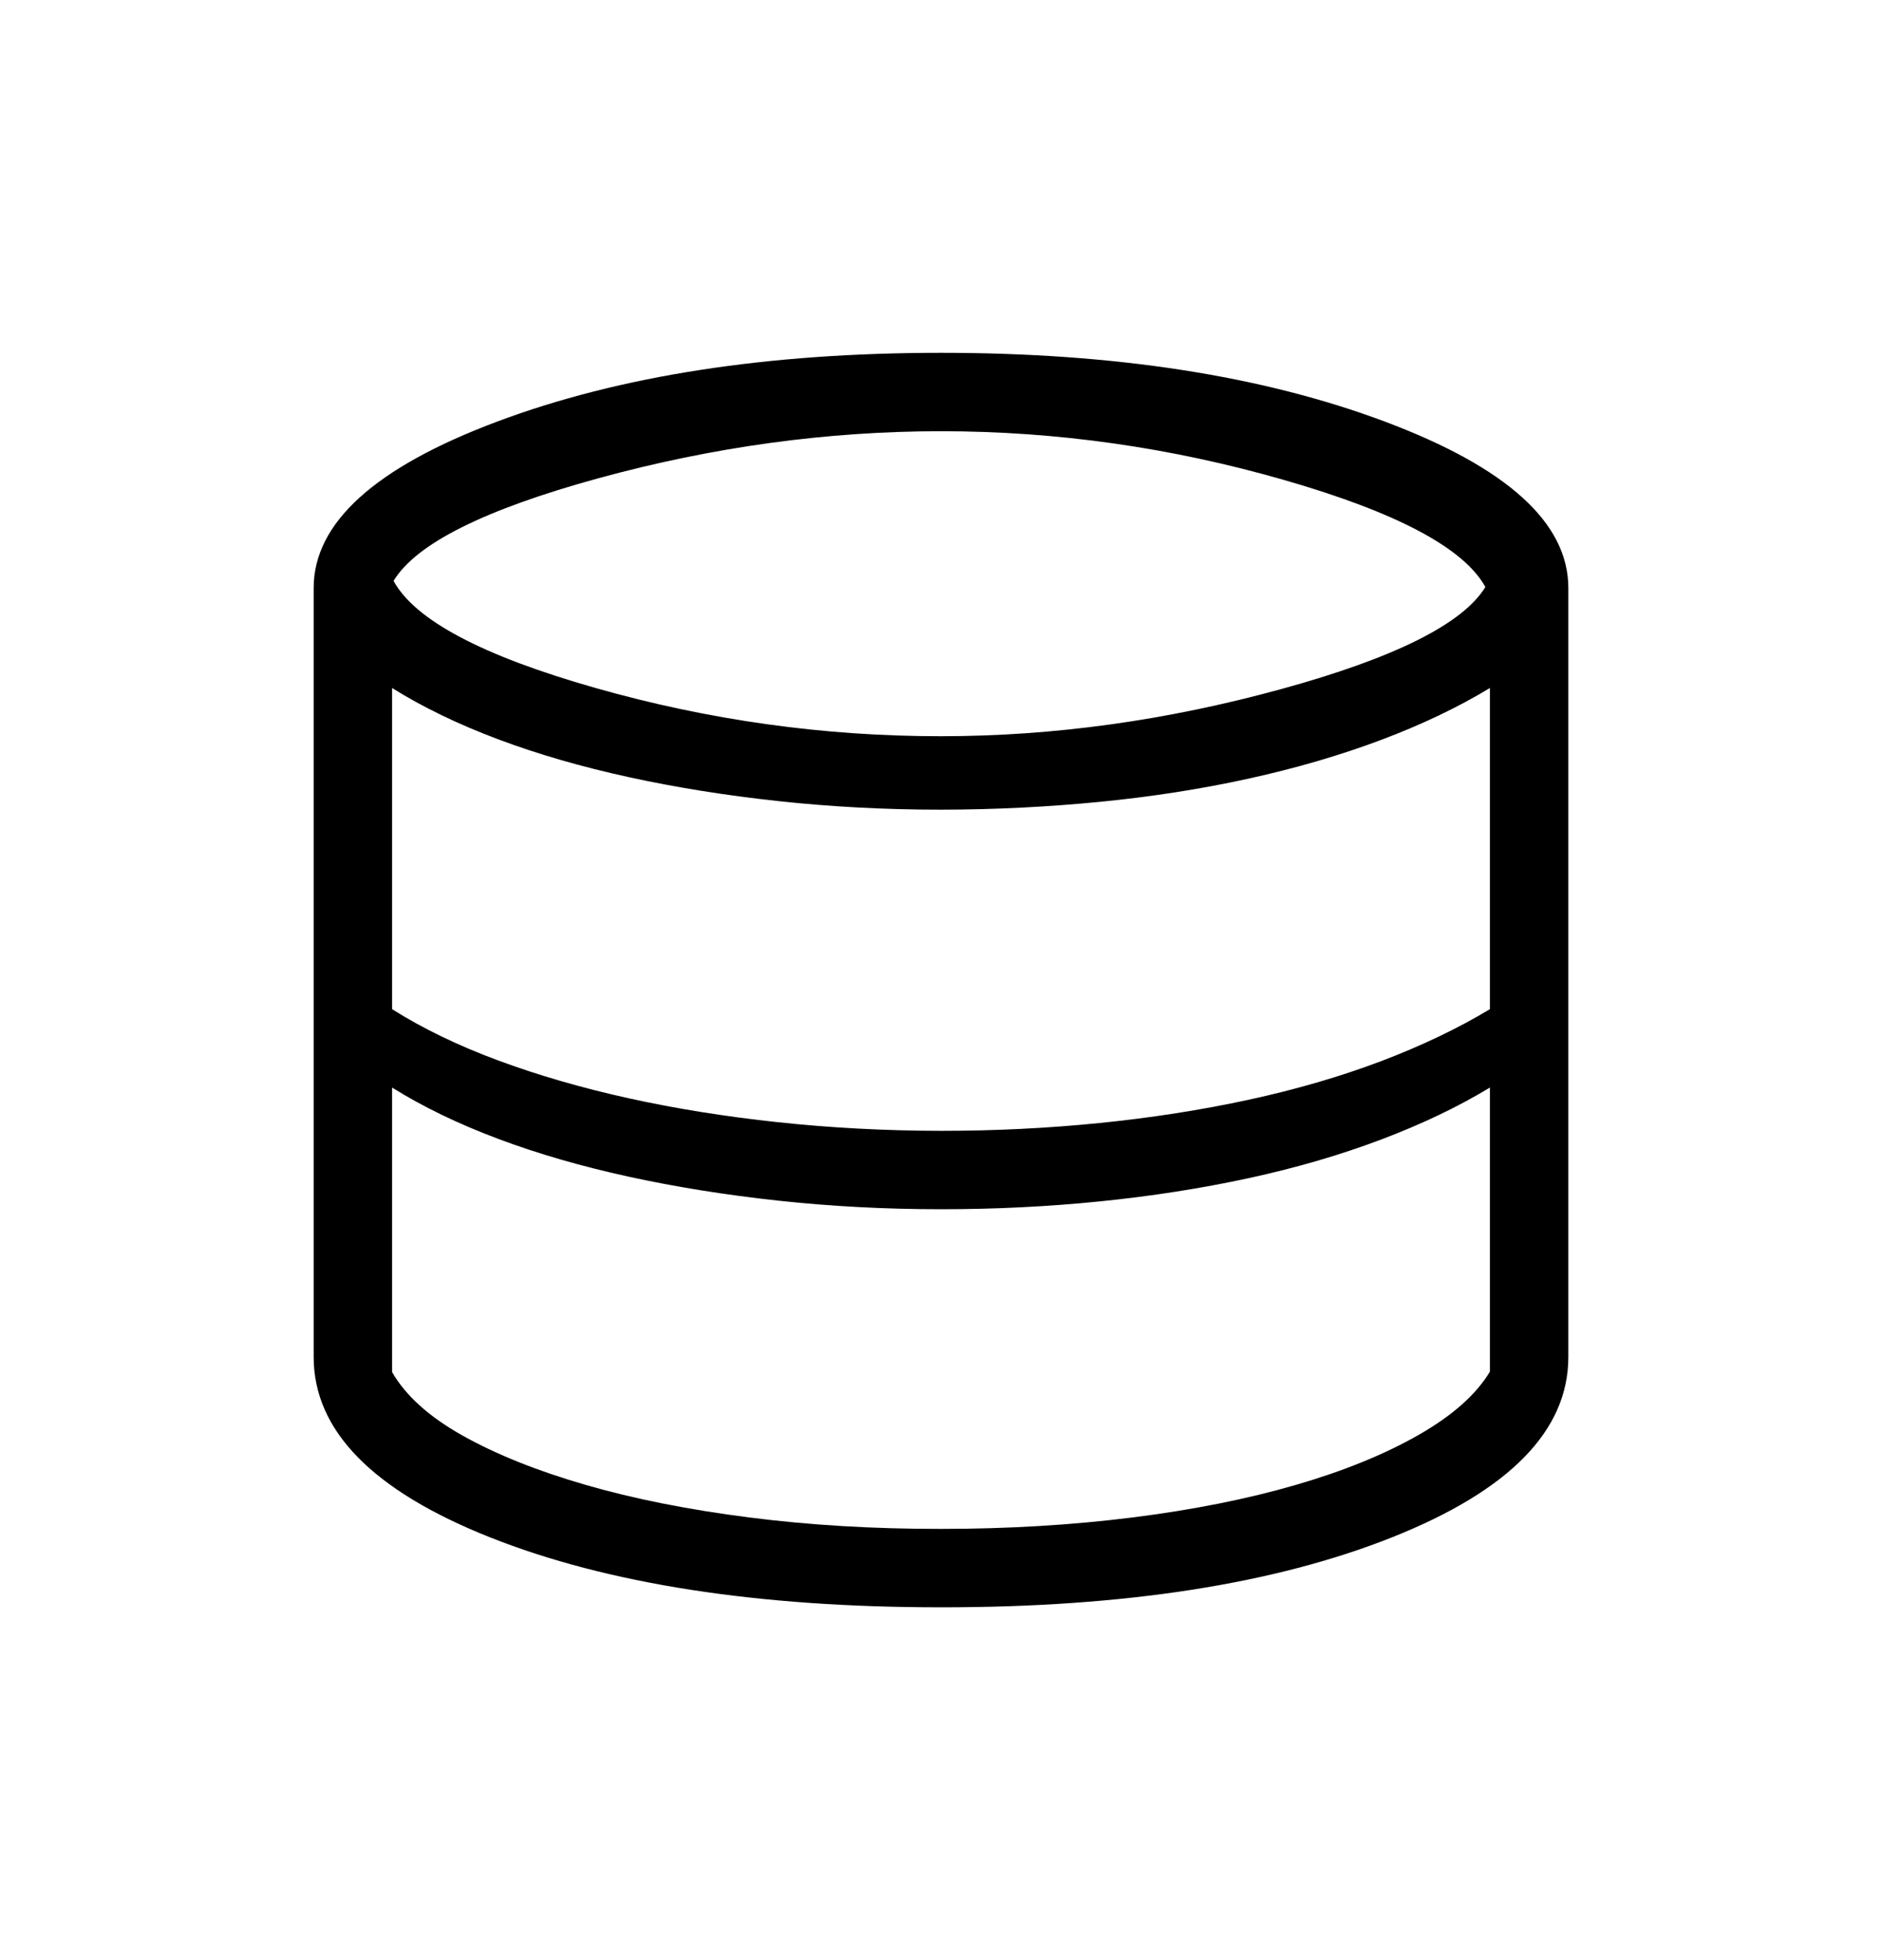 <svg width="24" height="25" viewBox="0 0 24 25" fill="none" xmlns="http://www.w3.org/2000/svg">
<path d="M12 20.5C9.663 20.5 7.745 20.202 6.247 19.607C4.749 19.011 4 18.244 4 17.307V7.5C4 6.669 4.78 5.962 6.34 5.377C7.9 4.792 9.787 4.5 12 4.5C14.213 4.5 16.1 4.792 17.66 5.377C19.22 5.962 20 6.669 20 7.5V17.308C20 18.245 19.251 19.011 17.753 19.607C16.255 20.203 14.337 20.501 12 20.5ZM12 9.39C13.432 9.39 14.875 9.19 16.33 8.791C17.785 8.392 18.655 7.957 18.942 7.487C18.669 6.99 17.812 6.535 16.372 6.121C14.932 5.707 13.475 5.5 12 5.5C10.547 5.5 9.092 5.7 7.634 6.099C6.175 6.499 5.304 6.936 5.019 7.409C5.291 7.909 6.15 8.364 7.595 8.775C9.04 9.186 10.509 9.391 12 9.39ZM12 14.423C12.687 14.423 13.362 14.39 14.025 14.323C14.688 14.256 15.322 14.157 15.926 14.026C16.53 13.895 17.092 13.731 17.611 13.535C18.129 13.338 18.592 13.117 19 12.871V8.775C18.592 9.022 18.129 9.243 17.61 9.438C17.091 9.633 16.53 9.797 15.926 9.93C15.322 10.063 14.688 10.162 14.025 10.227C13.362 10.292 12.687 10.326 12 10.327C11.287 10.327 10.594 10.29 9.921 10.217C9.248 10.144 8.613 10.042 8.014 9.911C7.415 9.78 6.861 9.62 6.352 9.429C5.843 9.238 5.392 9.02 5 8.775V12.871C5.391 13.118 5.842 13.336 6.352 13.525C6.862 13.714 7.416 13.875 8.014 14.007C8.612 14.139 9.248 14.241 9.921 14.313C10.594 14.385 11.287 14.422 12 14.423ZM12 19.5C12.857 19.5 13.671 19.451 14.443 19.354C15.215 19.257 15.909 19.118 16.525 18.939C17.141 18.76 17.664 18.546 18.095 18.299C18.526 18.052 18.827 17.783 19 17.494V13.871C18.592 14.118 18.129 14.339 17.61 14.535C17.091 14.731 16.53 14.895 15.926 15.026C15.322 15.157 14.688 15.256 14.025 15.323C13.362 15.39 12.687 15.423 12 15.423C11.287 15.423 10.594 15.386 9.921 15.313C9.248 15.24 8.613 15.138 8.014 15.007C7.415 14.876 6.861 14.716 6.352 14.525C5.843 14.334 5.392 14.116 5 13.871V17.5C5.173 17.801 5.474 18.072 5.903 18.312C6.332 18.552 6.854 18.761 7.469 18.939C8.084 19.117 8.779 19.255 9.554 19.354C10.329 19.453 11.144 19.501 12 19.5Z" fill="black"/>
</svg>
